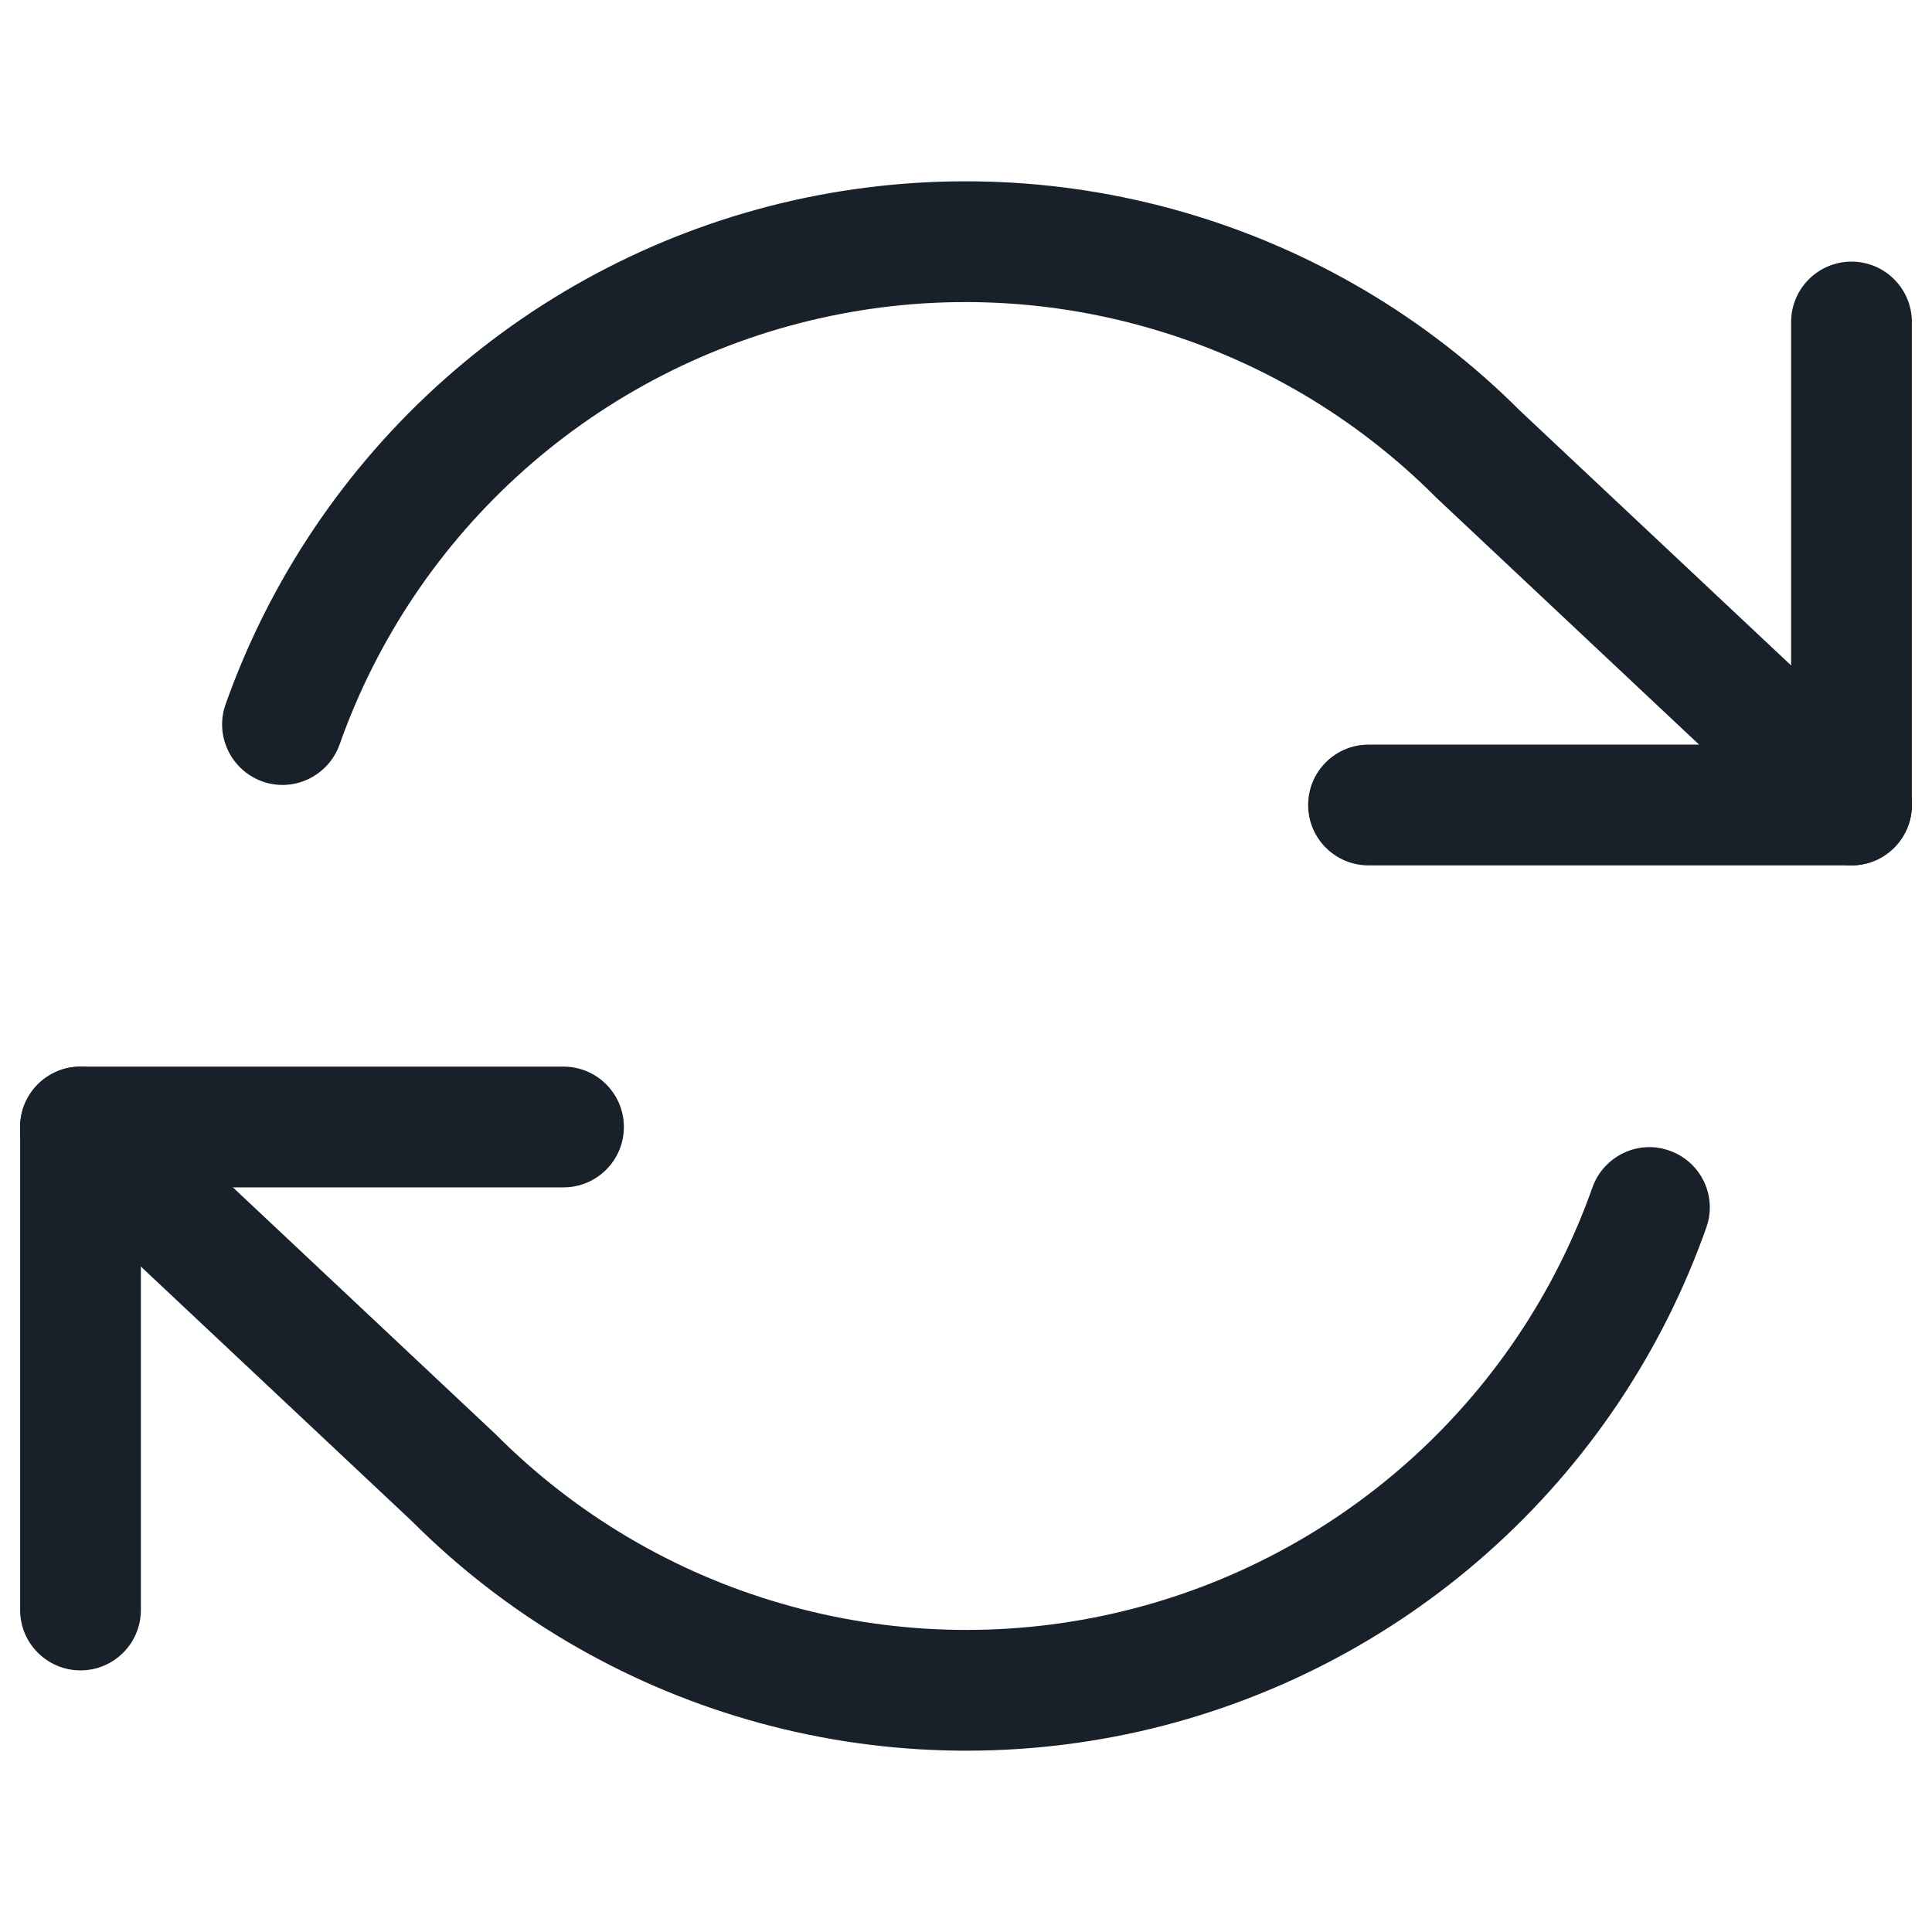 <svg width="12" height="12" viewBox="0 0 12 12" fill="none" xmlns="http://www.w3.org/2000/svg">
<path fill-rule="evenodd" clip-rule="evenodd" d="M11.5 1.625C11.293 1.625 11.125 1.793 11.125 2V4.625H8.5C8.293 4.625 8.125 4.793 8.125 5C8.125 5.207 8.293 5.375 8.5 5.375H11.5C11.707 5.375 11.875 5.207 11.875 5V2C11.875 1.793 11.707 1.625 11.5 1.625Z" fill="#18202A"/>
<path fill-rule="evenodd" clip-rule="evenodd" d="M3.875 7C3.875 6.793 3.707 6.625 3.5 6.625H0.5C0.293 6.625 0.125 6.793 0.125 7V10C0.125 10.207 0.293 10.375 0.5 10.375C0.707 10.375 0.875 10.207 0.875 10V7.375H3.5C3.707 7.375 3.875 7.207 3.875 7Z" fill="#18202A"/>
<path fill-rule="evenodd" clip-rule="evenodd" d="M7.352 1.318C6.561 1.089 5.725 1.065 4.921 1.246C4.118 1.428 3.374 1.81 2.759 2.357C2.143 2.905 1.676 3.599 1.401 4.375C1.332 4.57 1.435 4.784 1.63 4.854C1.825 4.923 2.039 4.82 2.109 4.625C2.341 3.968 2.736 3.381 3.257 2.918C3.778 2.455 4.407 2.132 5.087 1.978C5.767 1.824 6.474 1.845 7.143 2.039C7.813 2.232 8.422 2.592 8.915 3.085C8.918 3.088 8.92 3.091 8.923 3.093L11.243 5.273C11.394 5.415 11.632 5.408 11.773 5.257C11.915 5.106 11.908 4.869 11.757 4.727L9.441 2.551C8.86 1.97 8.141 1.546 7.352 1.318ZM0.227 6.743C0.085 6.894 0.092 7.131 0.243 7.273L2.559 9.449C3.14 10.03 3.859 10.454 4.648 10.682C5.439 10.911 6.275 10.935 7.079 10.754C7.882 10.572 8.626 10.19 9.241 9.643C9.857 9.096 10.324 8.401 10.598 7.625C10.668 7.43 10.565 7.216 10.37 7.147C10.175 7.077 9.961 7.18 9.891 7.375C9.659 8.032 9.264 8.619 8.743 9.082C8.222 9.545 7.593 9.868 6.913 10.022C6.233 10.176 5.526 10.155 4.857 9.961C4.187 9.768 3.578 9.408 3.085 8.915C3.082 8.912 3.08 8.909 3.077 8.907L0.757 6.727C0.606 6.585 0.369 6.592 0.227 6.743Z" fill="#18202A"/>
</svg>

